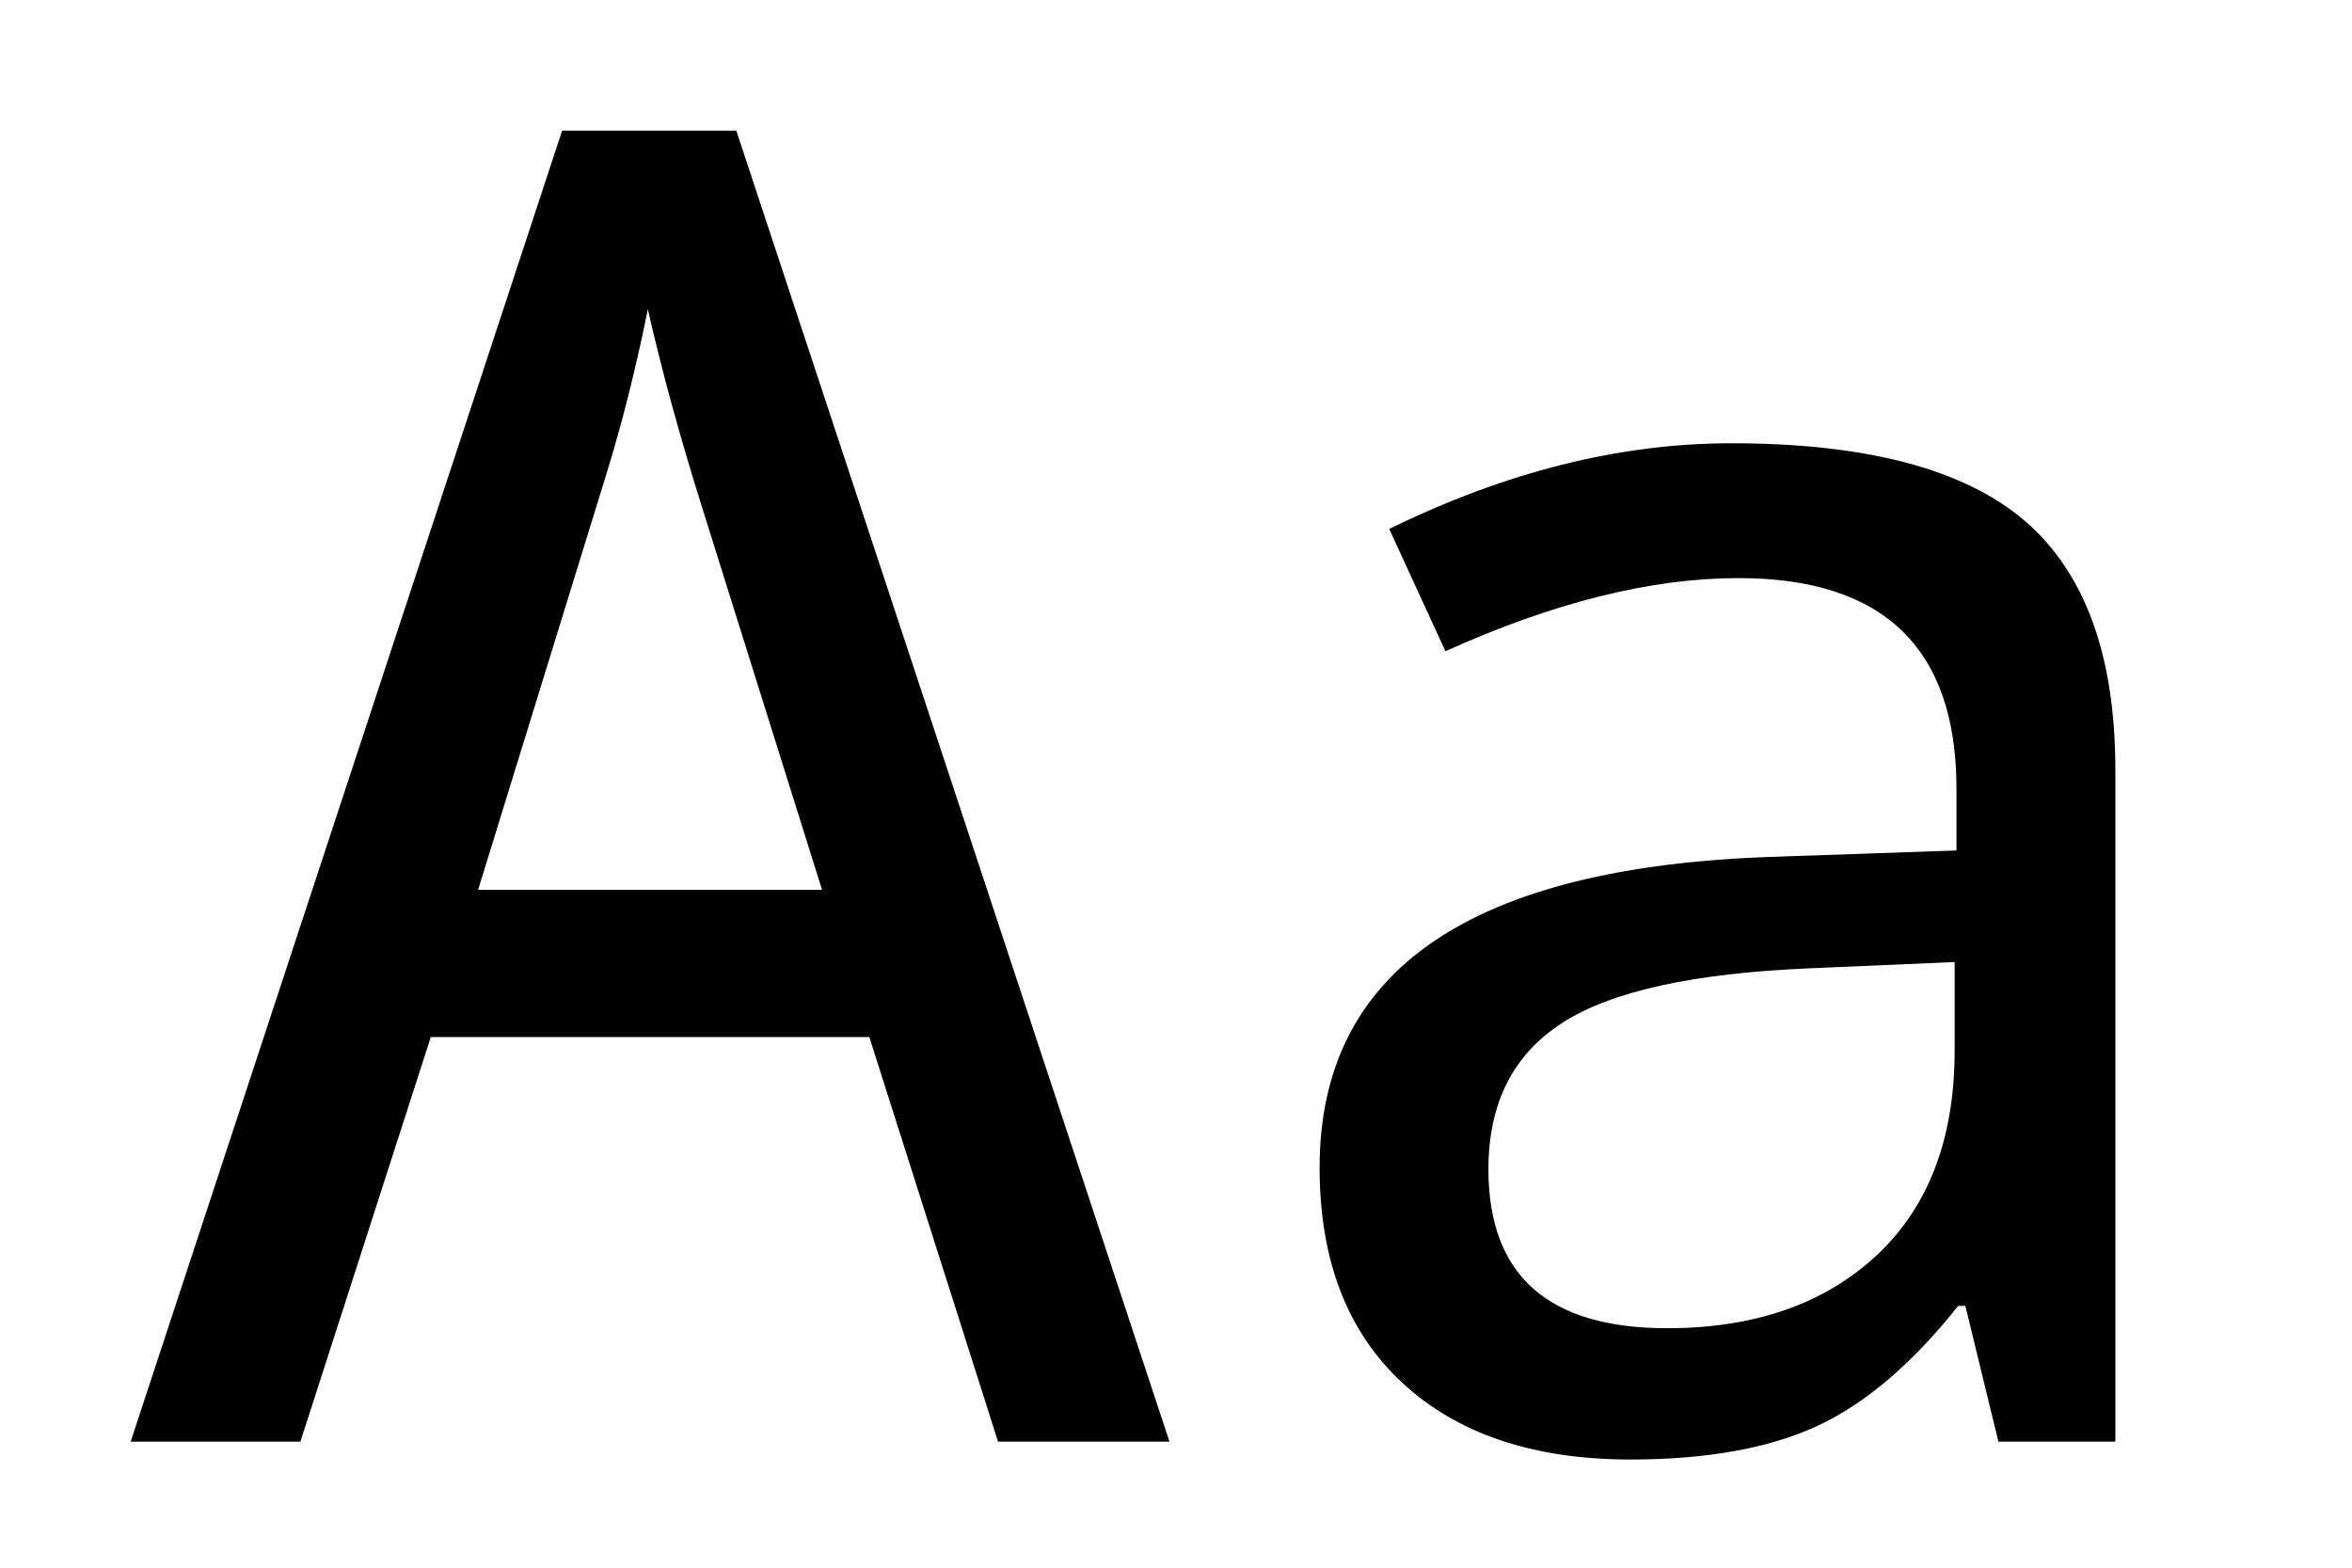 <svg width="100%" height="100%" preserveAspectRatio="xMidYMid meet" viewBox="-1 -1 18 12">
  <path d="M6.638,10.035 L5.653,6.938 L2.297,6.938 L1.299,10.035 L0,10.035 L3.302,0 L4.635,0 L7.95,10.035 L6.638,10.035 Z M5.291,5.811 L4.382,2.912 C4.204,2.347 4.063,1.832 3.958,1.367 C3.867,1.818 3.762,2.235 3.644,2.618 L2.659,5.811 L5.291,5.811 Z M14.294,10.035 L14.041,8.996 L13.986,8.996 C13.635,9.438 13.275,9.745 12.906,9.916 C12.537,10.086 12.061,10.172 11.478,10.172 C10.735,10.172 10.153,9.976 9.731,9.584 C9.309,9.192 9.099,8.643 9.099,7.937 C9.099,6.423 10.261,5.631 12.585,5.558 L13.973,5.51 L13.973,5.038 C13.973,3.963 13.417,3.425 12.305,3.425 C11.635,3.425 10.887,3.612 10.062,3.985 L9.632,3.049 C10.525,2.611 11.398,2.393 12.25,2.393 C13.285,2.393 14.033,2.591 14.496,2.987 C14.958,3.384 15.189,4.02 15.189,4.895 L15.189,10.035 L14.294,10.035 Z M13.959,6.364 L12.852,6.412 C11.958,6.449 11.325,6.589 10.951,6.833 C10.577,7.076 10.391,7.449 10.391,7.95 C10.391,8.761 10.846,9.167 11.758,9.167 C12.428,9.167 12.962,8.981 13.361,8.61 C13.76,8.238 13.959,7.715 13.959,7.041 L13.959,6.364 Z" fill="__COLOR__"></path>
</svg>
